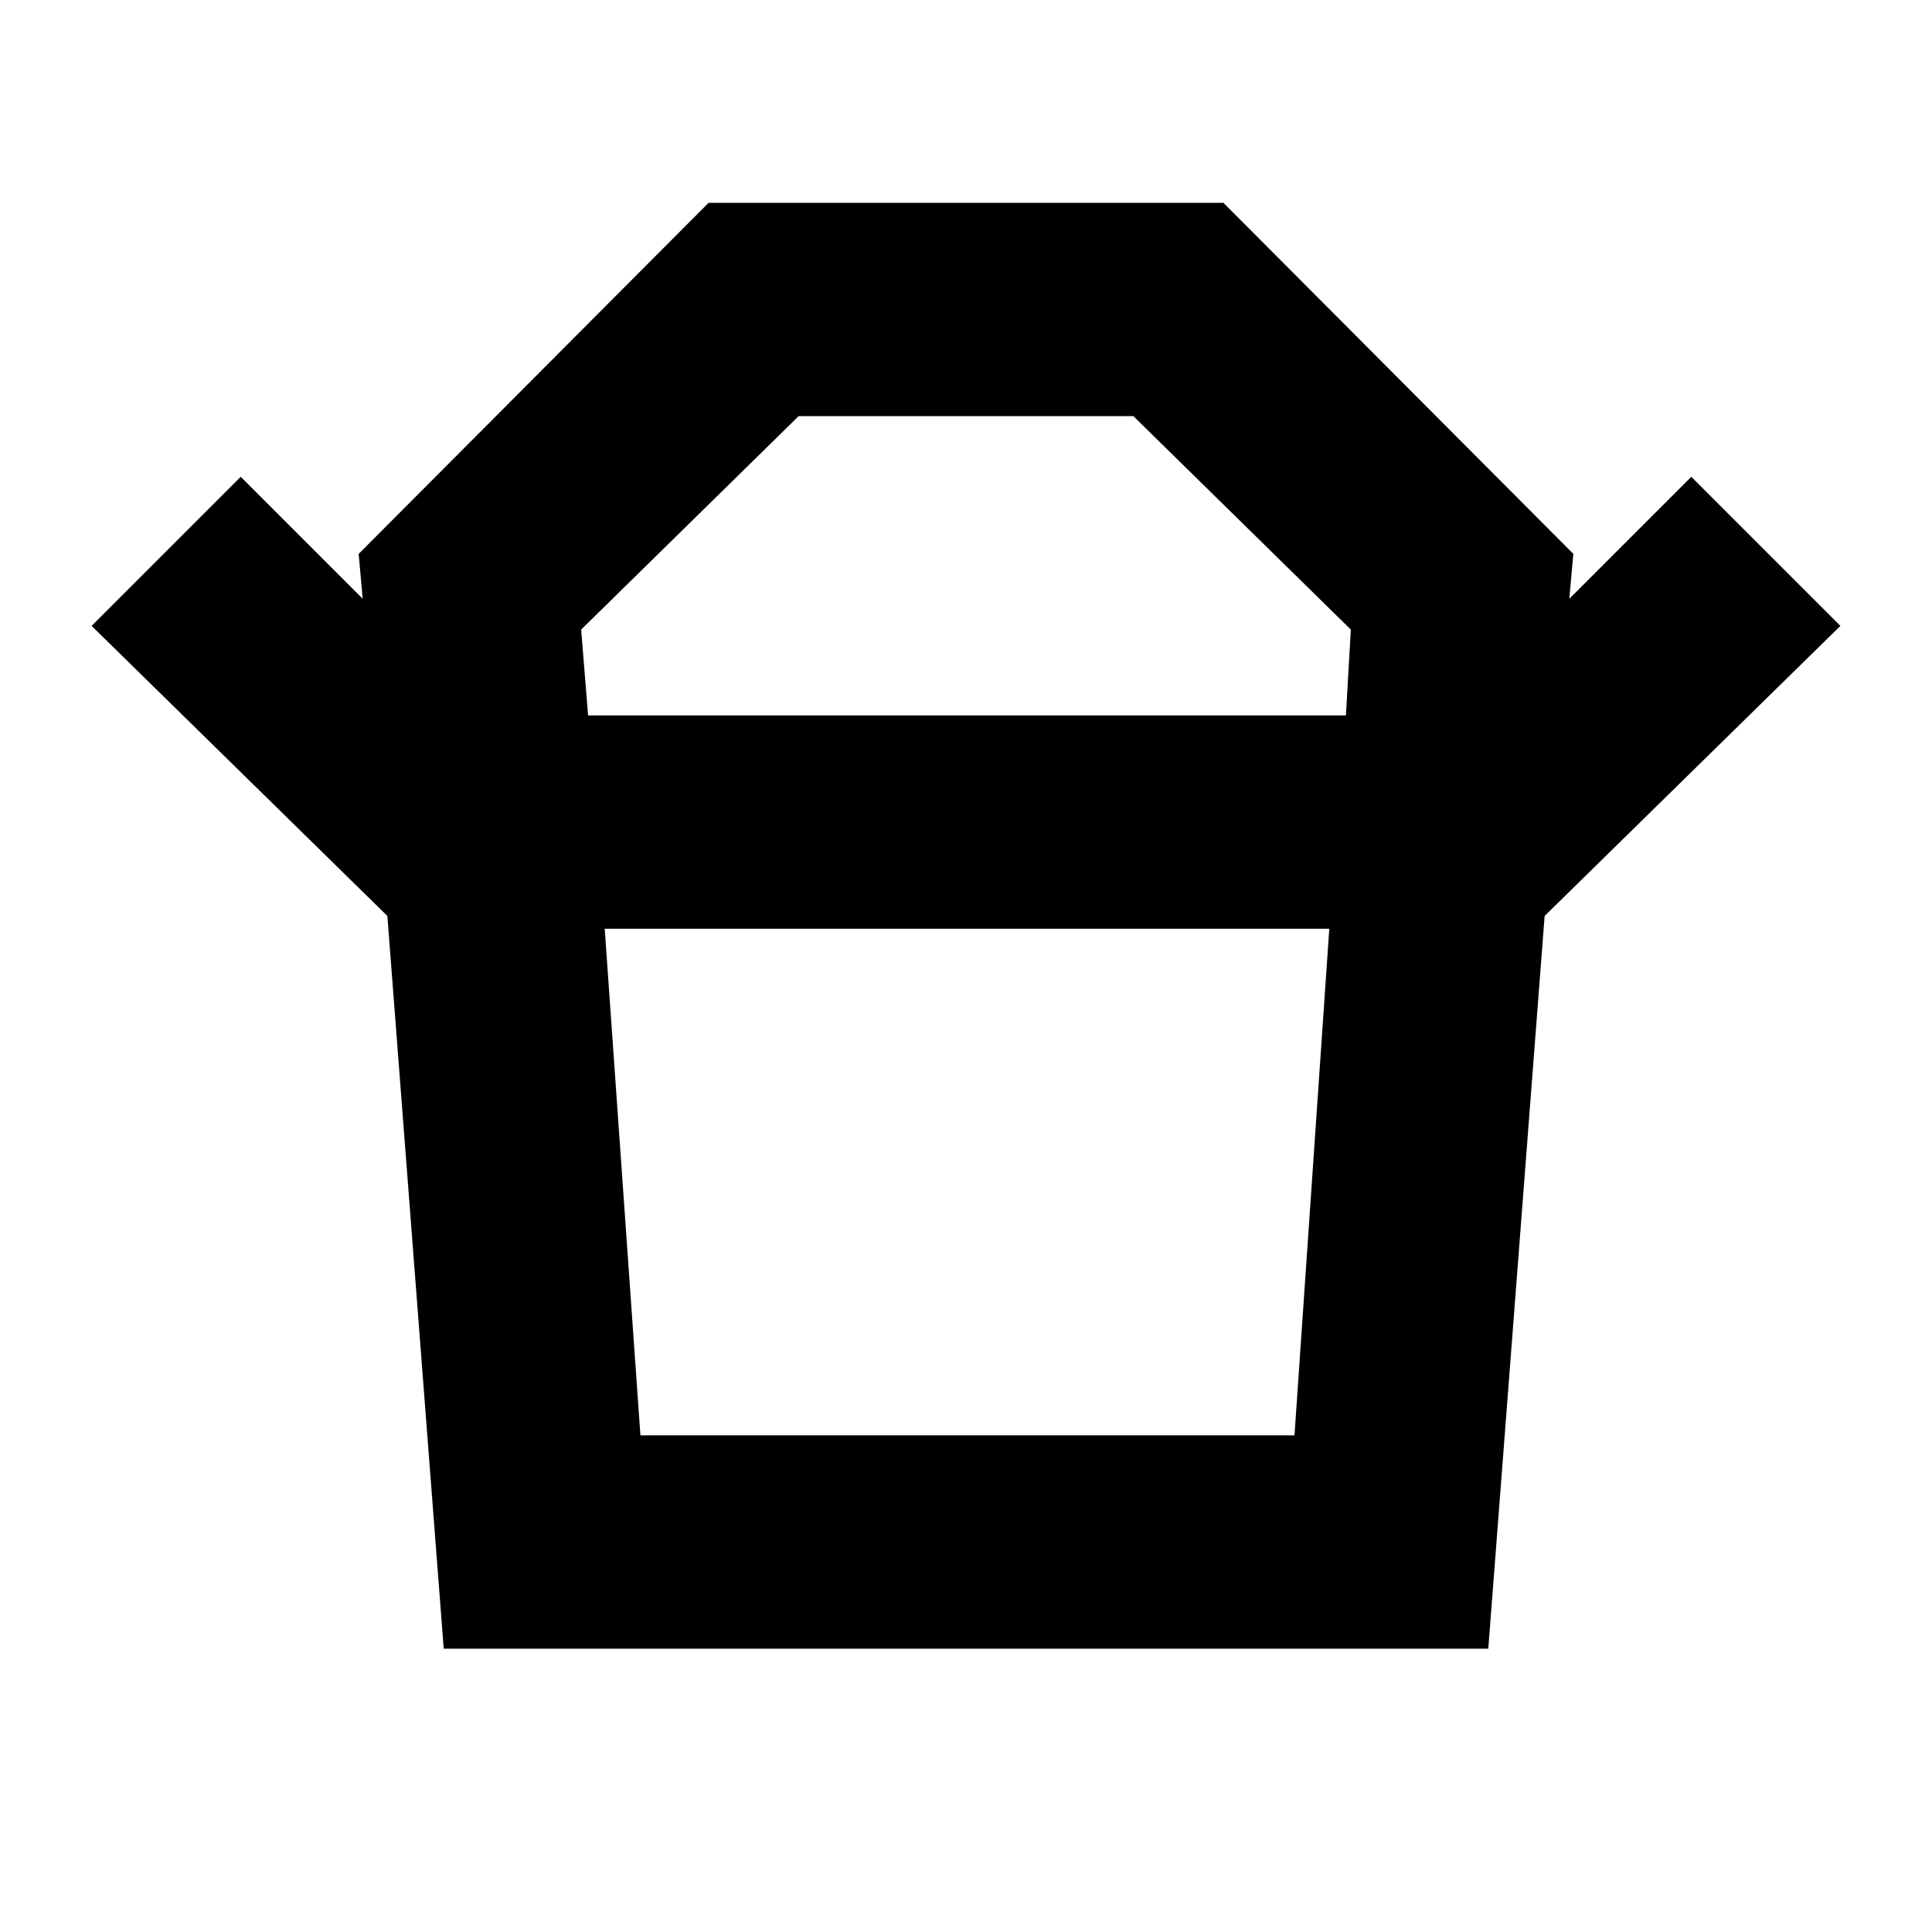 <svg xmlns="http://www.w3.org/2000/svg" height="24" viewBox="0 -960 960 960" width="24"><path d="M318.22-246.78h325l17.3-251.74H300.48l17.74 251.74Zm-26-357.74h376.56l2.44-42.65-108.05-106.05H396.83L288.78-647.17l3.44 42.65Zm-99.74 99.65L45.52-649l74.09-74.09 60.61 60.61-2-22.3 173.87-174.44h255.82l173.87 174.44-2 22.3 60.61-60.61L914.48-649 767.52-504.87H192.48Zm28 364.09-28-364.09h575.04l-28 364.09H220.48ZM480-604.52Zm.43 106Z"/></svg>
